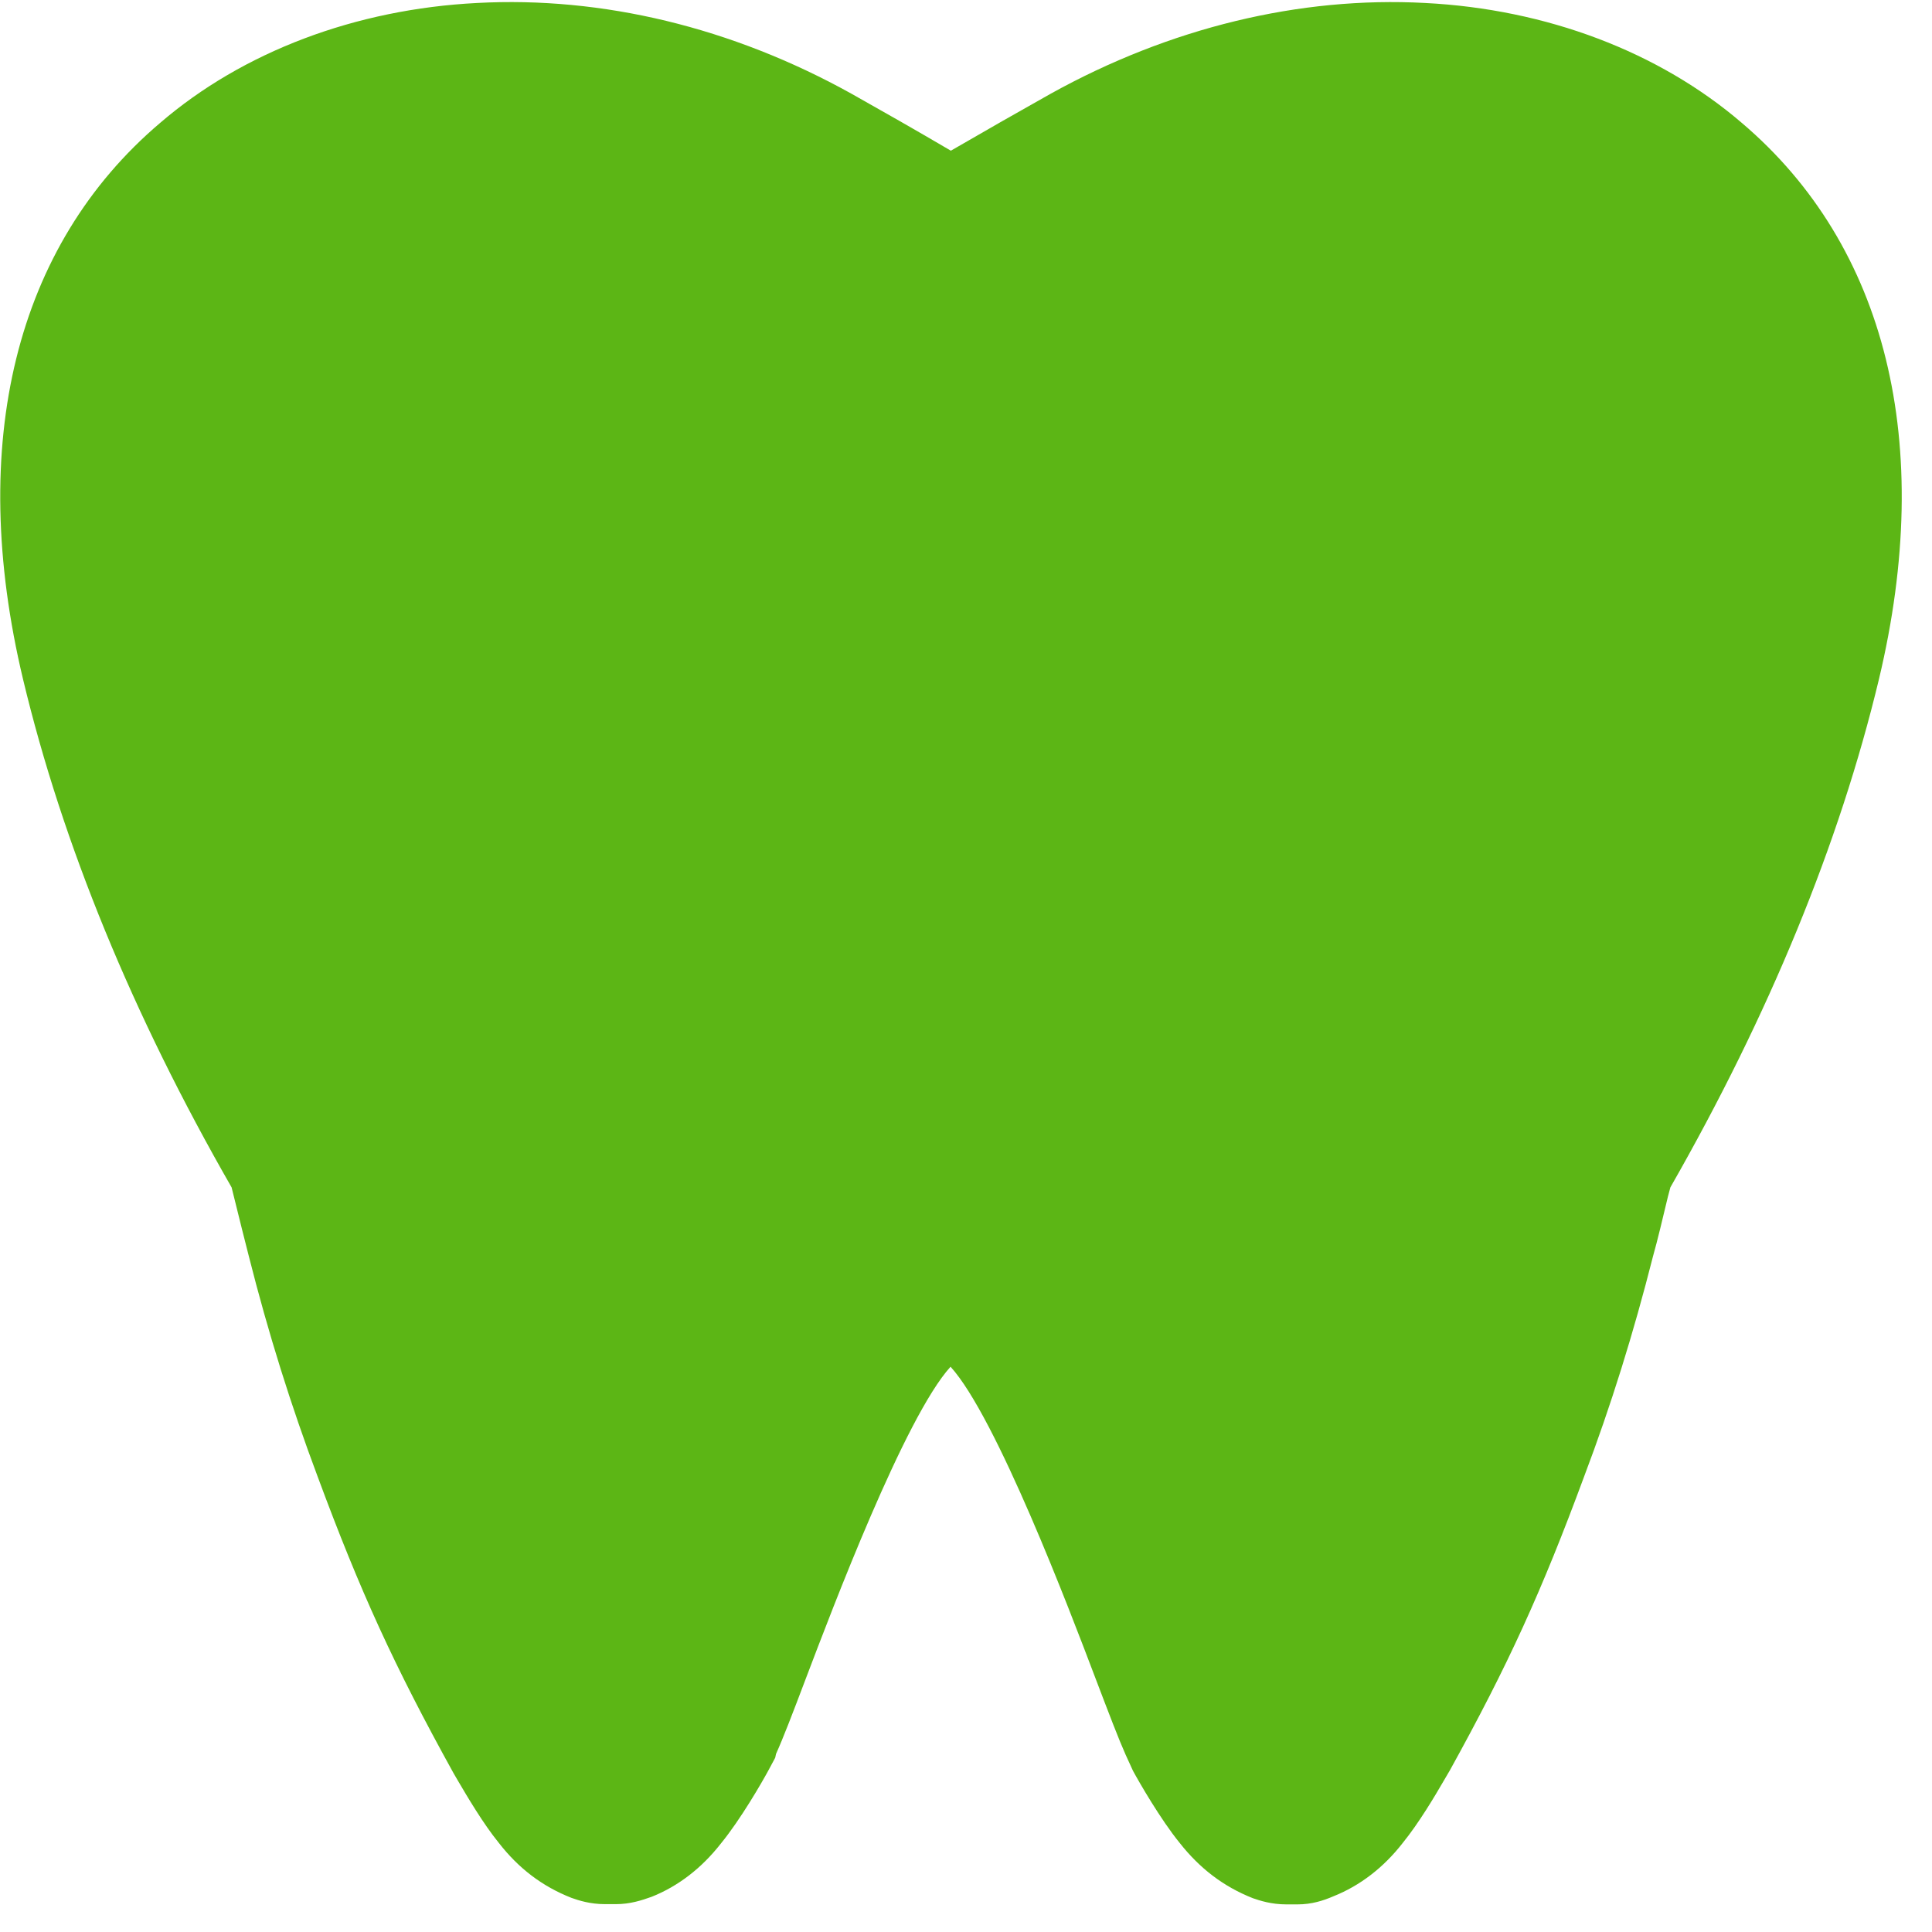 <?xml version="1.0" encoding="UTF-8"?>
<svg width="24px" height="24px" viewBox="0 0 24 24" version="1.1" xmlns="http://www.w3.org/2000/svg" xmlns:xlink="http://www.w3.org/1999/xlink">
    <title>3.Masa/Diente muela _3Masa</title>
    <g id="Symbols" stroke="none" stroke-width="1" fill="none" fill-rule="evenodd">
        <g id="3.Masa/Diente-muela-_3Masa" fill="#5CB615" fill-rule="nonzero">
            <path d="M16.118,23.657 L15.98,23.657 C15.792,23.657 15.65,23.61 15.563,23.58 C15.197,23.435 14.904,23.21 14.655,22.894 C14.417,22.602 14.148,22.134 14.074,21.997 L13.983,21.798 C13.896,21.603 13.782,21.304 13.603,20.834 C13.287,20 12.376,17.603 11.808,16.978 C11.24,17.603 10.333,20.003 10.017,20.834 C9.842,21.297 9.728,21.593 9.64,21.788 L9.63,21.835 L9.543,21.997 C9.469,22.134 9.2,22.602 8.955,22.901 C8.716,23.207 8.424,23.432 8.094,23.563 C7.97,23.607 7.829,23.654 7.65,23.654 L7.516,23.654 C7.328,23.654 7.187,23.607 7.099,23.576 C6.733,23.432 6.44,23.207 6.195,22.891 C6.003,22.655 5.805,22.319 5.687,22.118 L5.634,22.027 C4.894,20.689 4.474,19.768 3.946,18.343 C3.617,17.466 3.334,16.568 3.089,15.597 C3.039,15.405 2.978,15.156 2.911,14.887 L2.877,14.75 C1.647,12.608 0.776,10.484 0.286,8.437 C-0.413,5.509 0.192,3.052 1.99,1.526 C3.018,0.642 4.417,0.114 5.926,0.037 C7.479,-0.047 9.092,0.339 10.575,1.163 C10.975,1.388 11.378,1.617 11.812,1.872 C12.259,1.613 12.659,1.385 13.049,1.166 C14.531,0.343 16.148,-0.047 17.704,0.037 C19.21,0.114 20.608,0.642 21.64,1.529 C23.435,3.055 24.04,5.509 23.341,8.437 C22.85,10.484 21.976,12.605 20.75,14.75 L20.719,14.867 C20.652,15.146 20.592,15.402 20.534,15.607 C20.292,16.561 20.013,17.459 19.677,18.346 C19.153,19.765 18.733,20.686 18.01,21.993 L17.939,22.114 C17.822,22.316 17.624,22.649 17.425,22.894 C17.187,23.2 16.894,23.425 16.565,23.556 C16.44,23.61 16.296,23.657 16.118,23.657 Z" id="Path"></path>
        </g>
    </g>
</svg>